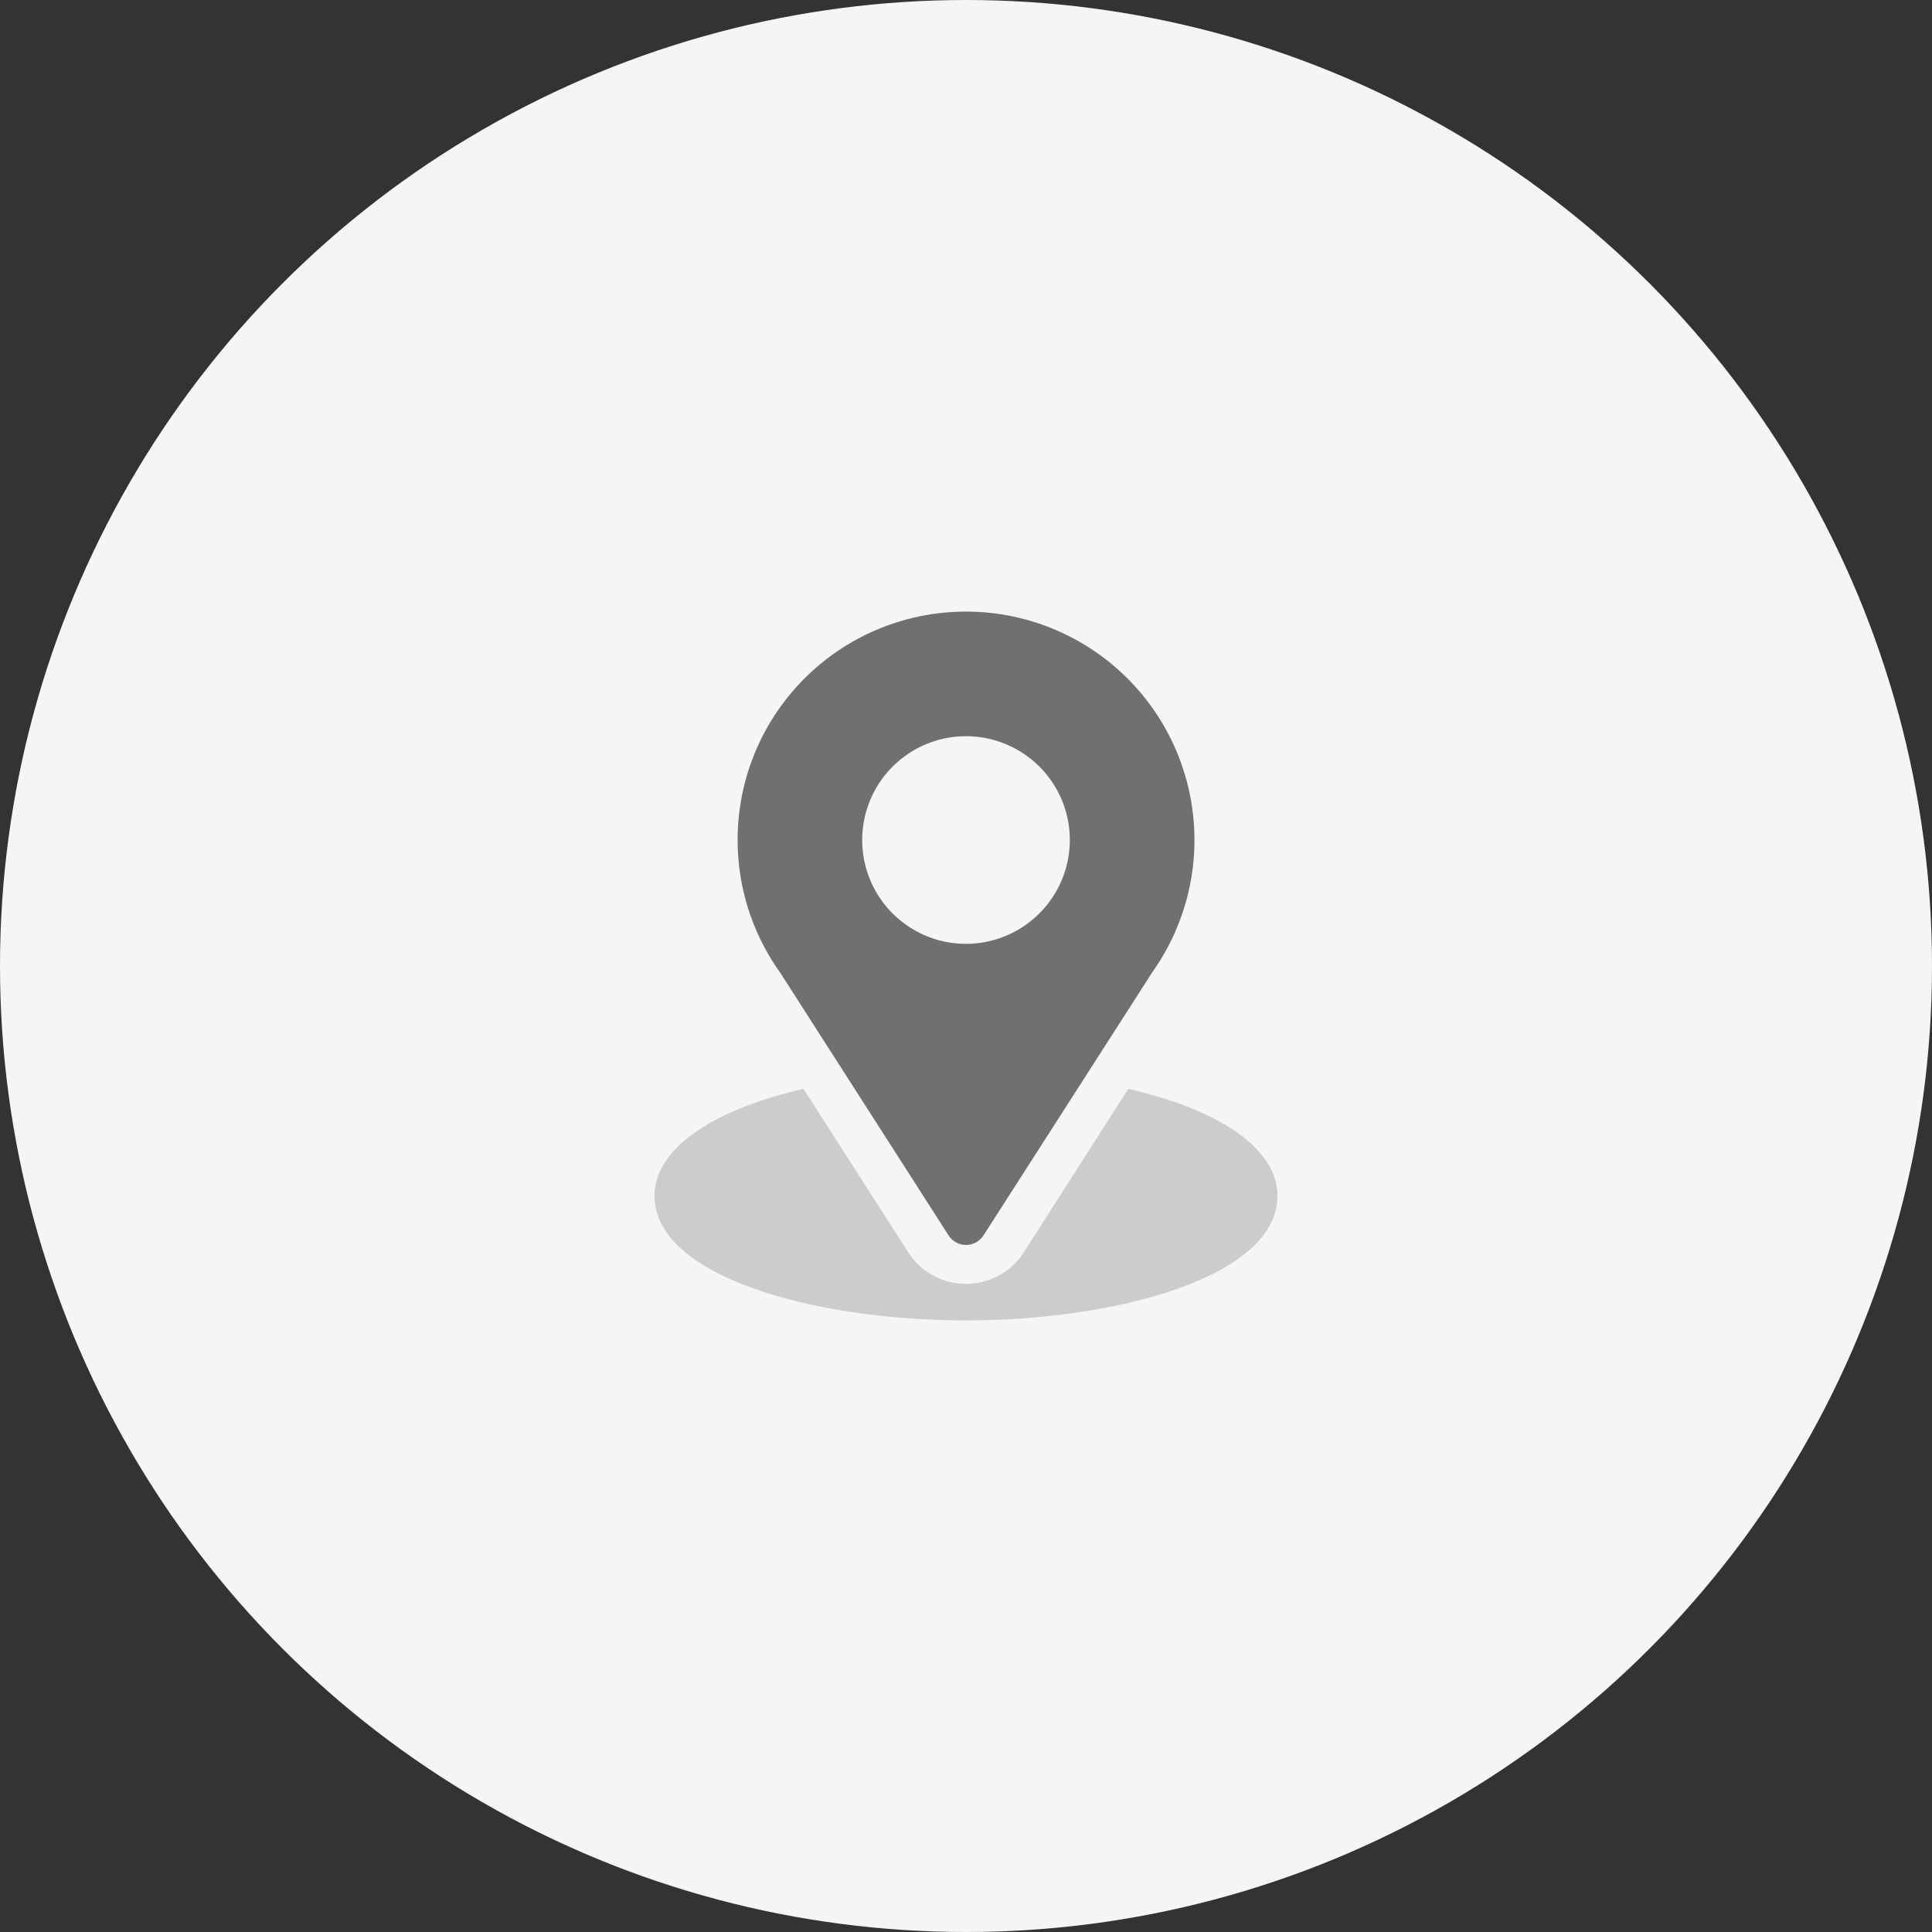<svg xmlns="http://www.w3.org/2000/svg" width="128" height="128" viewBox="0 0 128 128">
  <rect x="0" y="0" width="128" height="128" fill="#333333" stroke="none"/>
  <circle id="Ellipse_409" data-name="Ellipse 409" cx="64" cy="64" r="64" fill="#f5f5f5"/>
  <g id="location" transform="translate(12.365 40.521)">
    <g id="Group_36118" data-name="Group 36118" transform="translate(36.503)">
      <g id="Group_36117" data-name="Group 36117">
        <path id="Path_38192" data-name="Path 38192" d="M106.133,0a15.126,15.126,0,0,0-12.3,23.938l11.143,17.387a1.375,1.375,0,0,0,2.316,0l11.191-17.446A15.132,15.132,0,0,0,106.133,0Zm0,22.011a6.878,6.878,0,1,1,6.878-6.878A6.887,6.887,0,0,1,106.133,22.011Z" transform="translate(-91)" fill="#707070"/>
      </g>
    </g>
    <g id="Group_36120" data-name="Group 36120" transform="translate(31 31.613)">
      <g id="Group_36119" data-name="Group 36119" transform="translate(0)">
        <path id="Path_38193" data-name="Path 38193" d="M62.39,344.7l-6.927,10.83a4.548,4.548,0,0,1-7.656,0L40.868,344.7c-6.1,1.411-9.868,4-9.868,7.087,0,5.362,10.632,8.254,20.635,8.254s20.635-2.892,20.635-8.254C72.271,348.693,68.5,346.106,62.39,344.7Z" transform="translate(-31 -344.695)" fill="#ccc"/>
      </g>
    </g>
  </g>
</svg>
